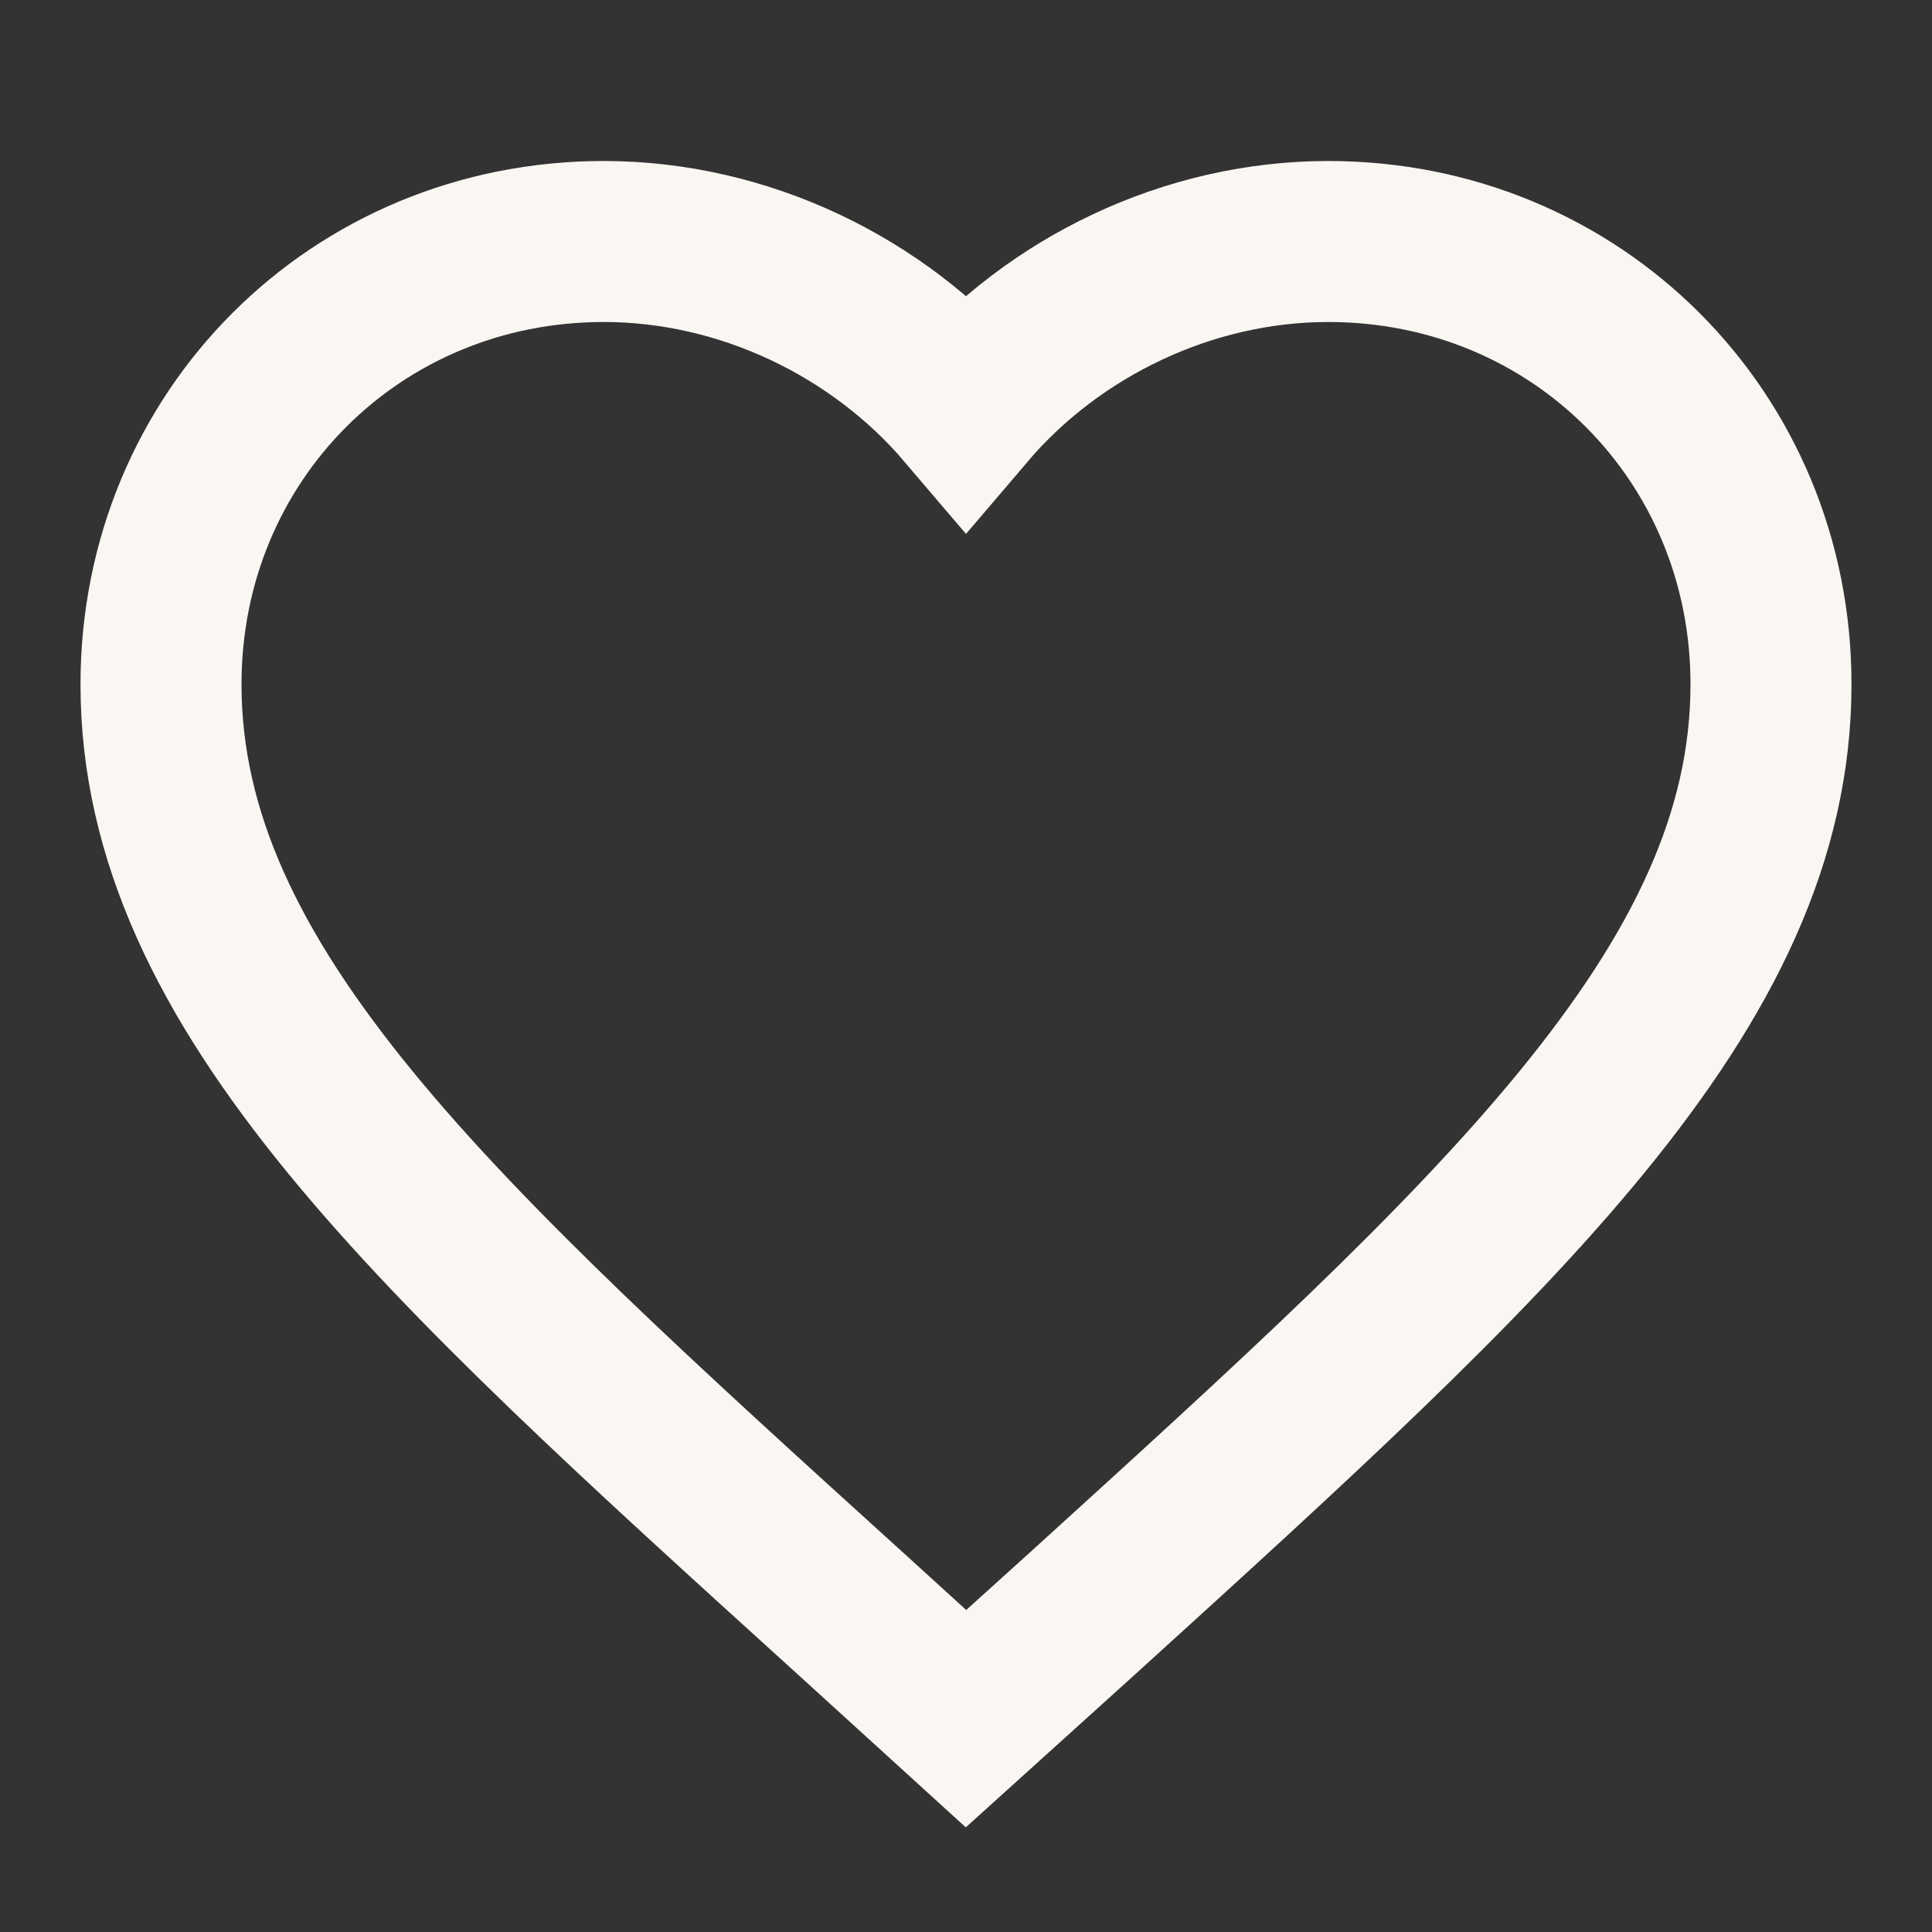<svg xmlns="http://www.w3.org/2000/svg"
     viewBox="0 0 24 24"
     fill="none"
     stroke="#FAF6F2"
     stroke-width="2"
     width="24px"
     height="24px">
    <rect x="0" y="0" width="24" height="24" fill="#333333" stroke="none"/>
    <path d="M12 21.35l-1.45-1.32C5.4 15.36 2 12.28 2 8.5 2 5.42 4.42 3 7.5 3c1.74 0 3.41.81 4.5 2.09C13.09 3.81 14.76 3 16.5 3 19.58 3 22 5.42 22 8.5c0 3.78-3.4 6.86-8.55 11.54L12 21.35z" />
</svg>